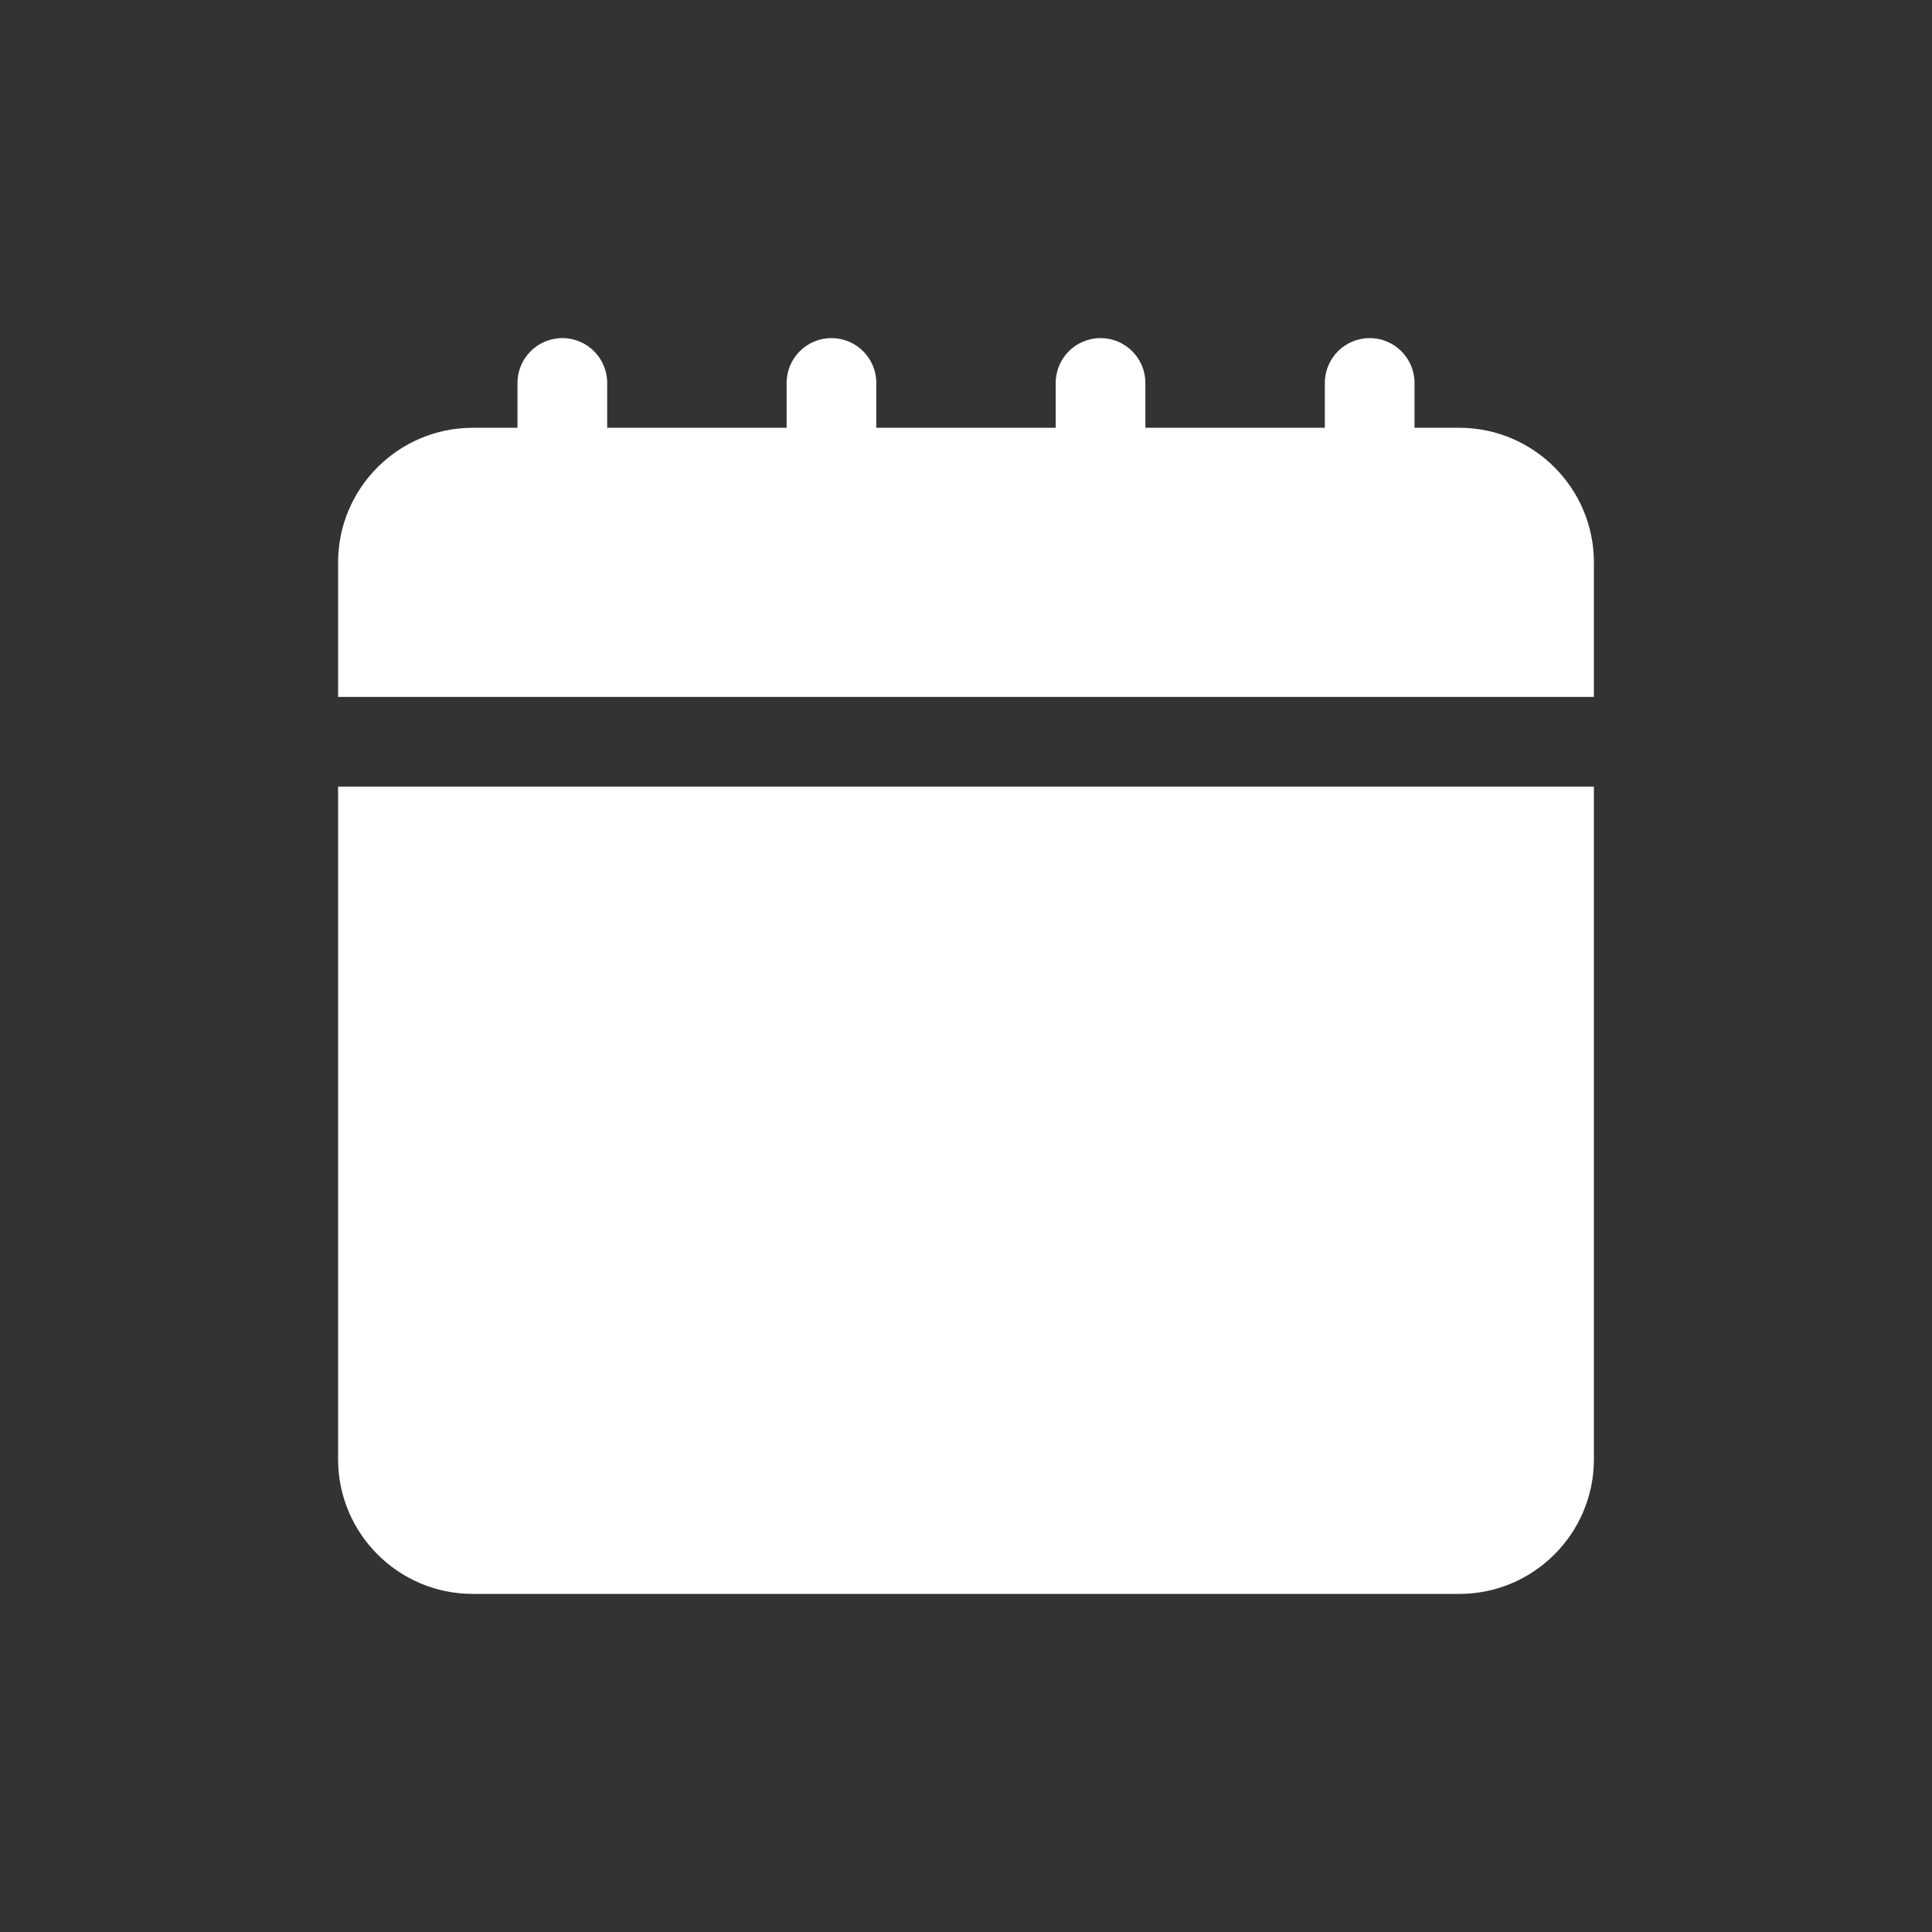 <svg width="40" height="40" viewBox="0 0 40 40" fill="none" xmlns="http://www.w3.org/2000/svg">
<rect x="0" y="0" width="40" height="40" fill="#333333" stroke="none"/>
<path d="M7 14.429V11.643C7 10.107 8.25 8.857 9.786 8.857H10.714V7.929C10.714 7.416 11.13 7 11.643 7C12.155 7 12.571 7.416 12.571 7.929V8.857H16.286V7.929C16.286 7.416 16.702 7 17.214 7C17.727 7 18.143 7.416 18.143 7.929V8.857H21.857V7.929C21.857 7.416 22.273 7 22.786 7C23.298 7 23.714 7.416 23.714 7.929V8.857H27.429V7.929C27.429 7.416 27.845 7 28.357 7C28.87 7 29.286 7.416 29.286 7.929V8.857H30.214C31.75 8.857 33 10.107 33 11.643V14.429H7ZM7 16.286V30.214C7 31.75 8.25 33 9.786 33H30.214C31.75 33 33 31.75 33 30.214V16.286H7Z" fill="#ffffff"/>
</svg>
